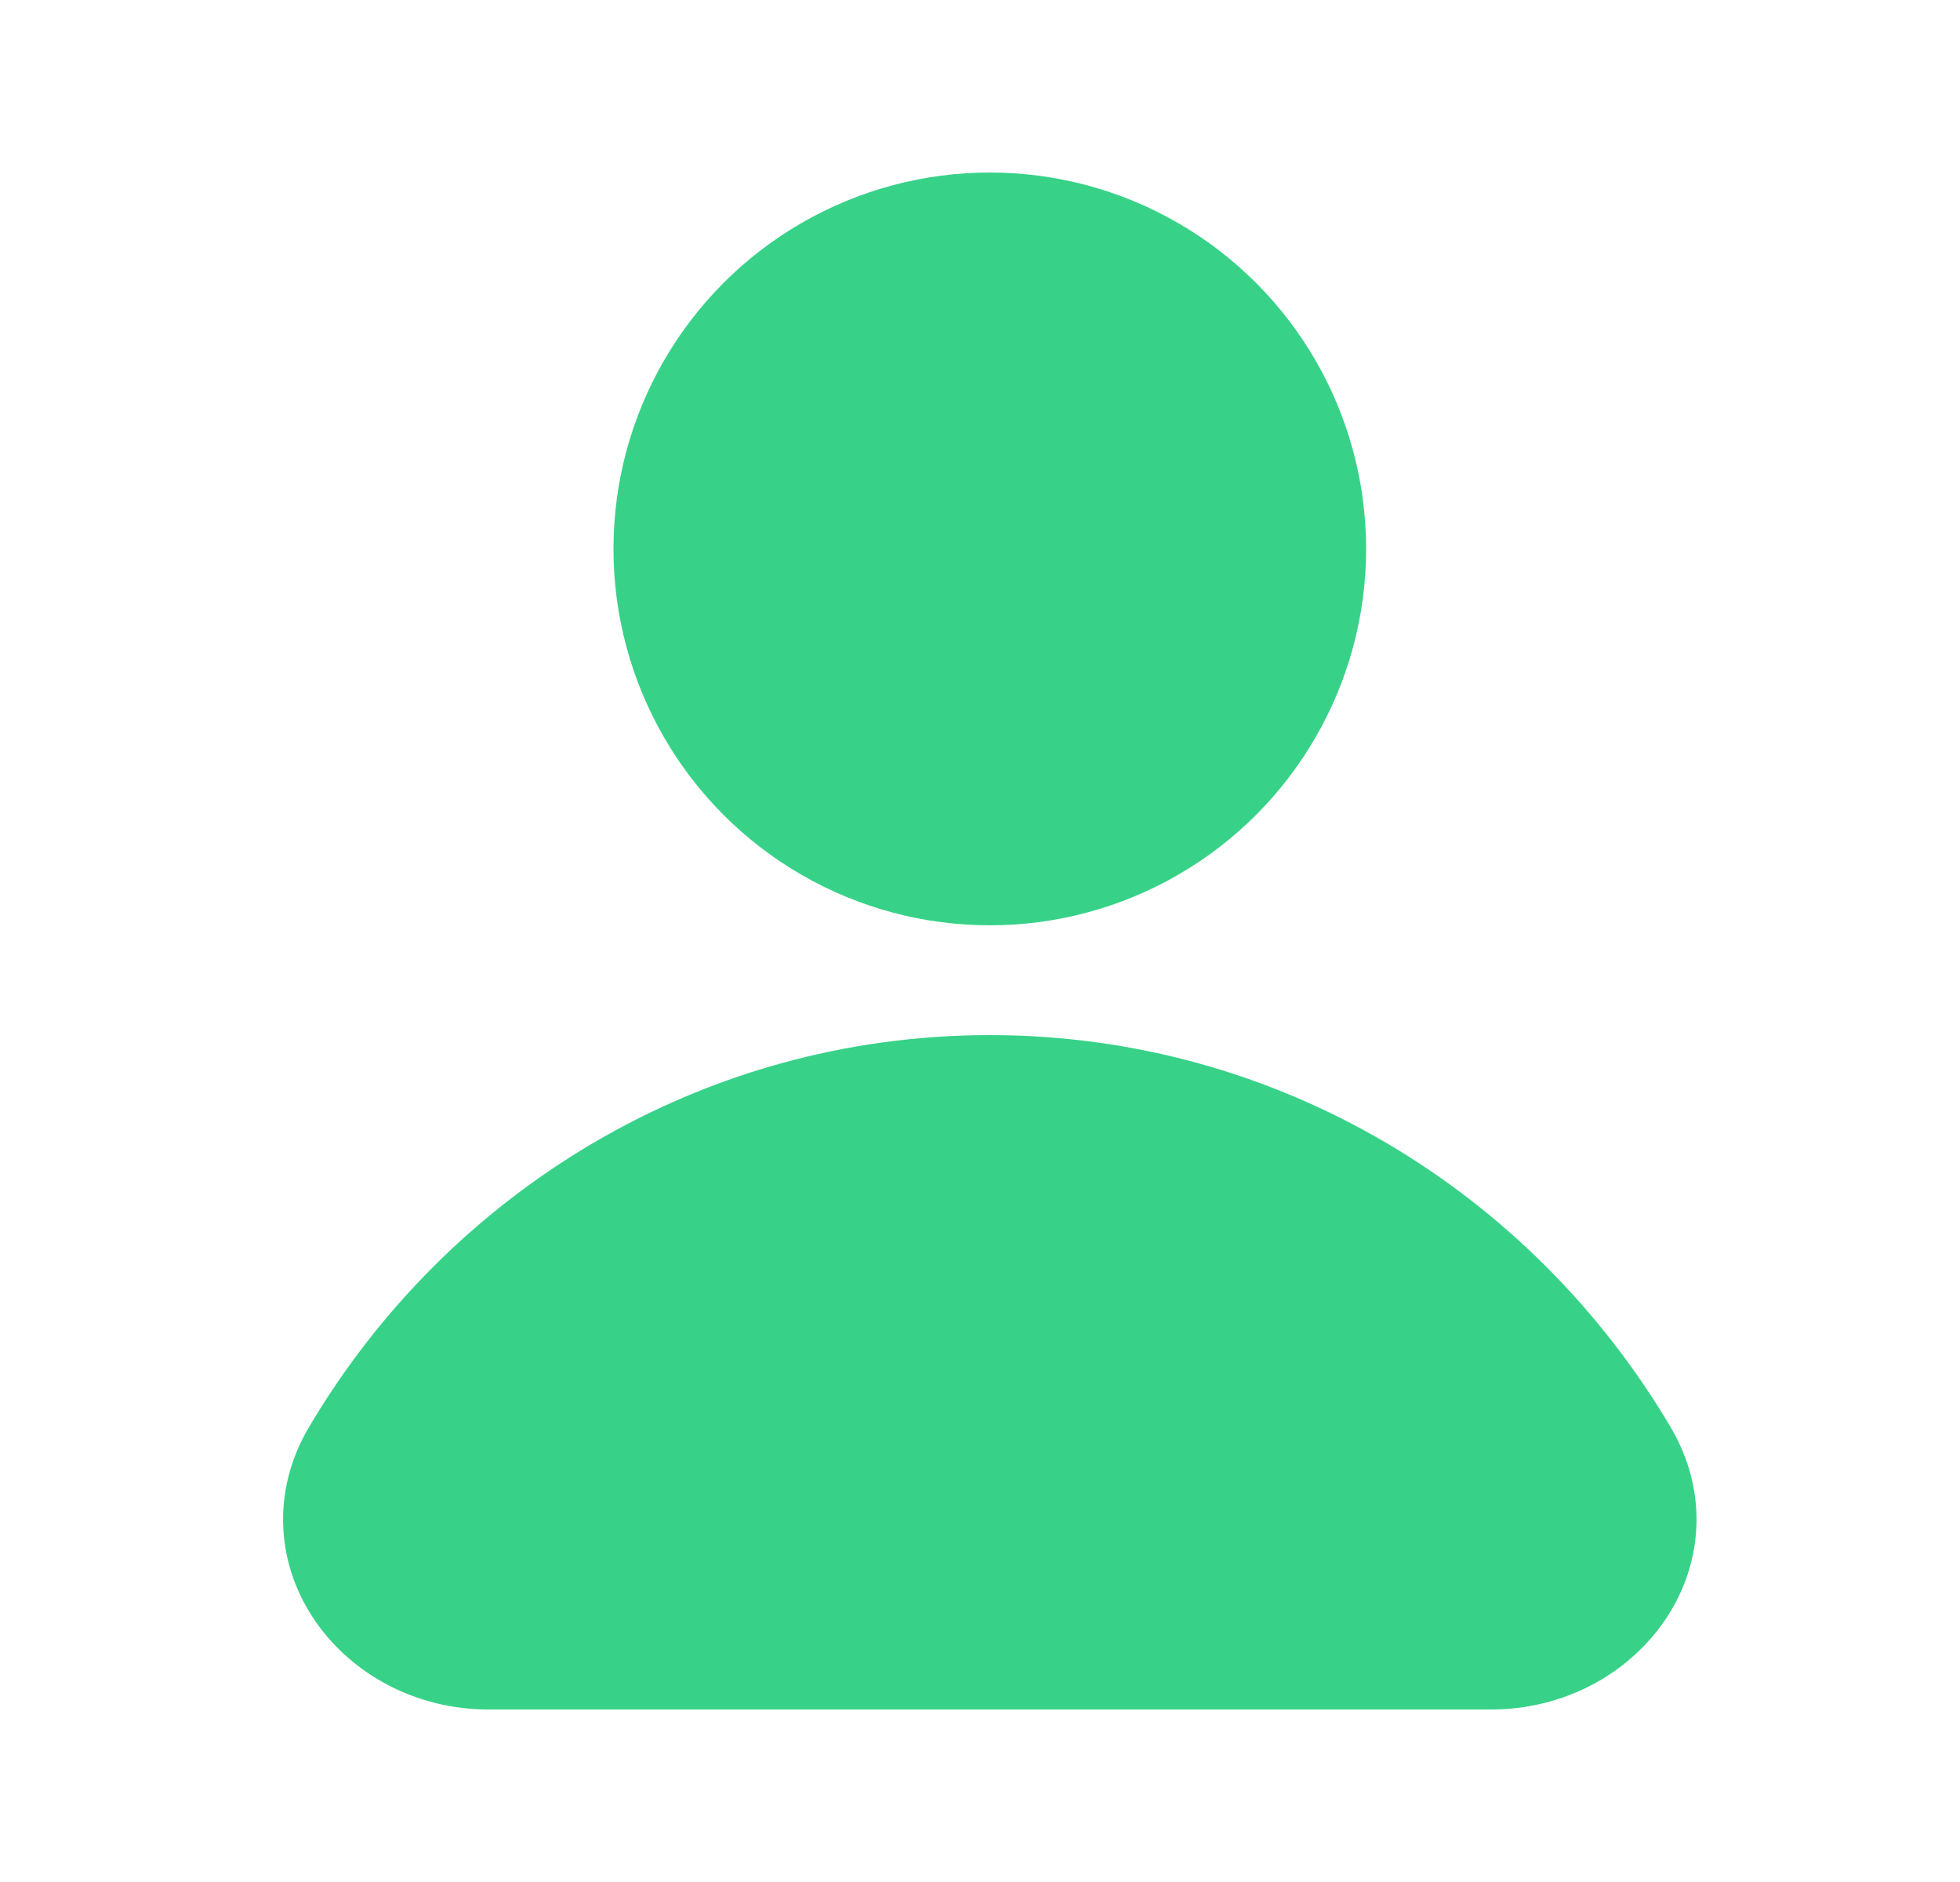 <svg width="25" height="24" viewBox="0 0 25 24" fill="none" xmlns="http://www.w3.org/2000/svg">
<circle cx="12.625" cy="7" r="4" fill="#37D288" stroke="#37D288" stroke-width="1.6"/>
<path d="M20.62 18.606C21.289 19.737 20.335 21 19.021 21H6.229C4.915 21 3.961 19.737 4.63 18.606C6.262 15.846 9.232 14 12.625 14C16.018 14 18.988 15.846 20.62 18.606Z" fill="#37D288" stroke="#37D288" stroke-width="1.6"/>
</svg>
